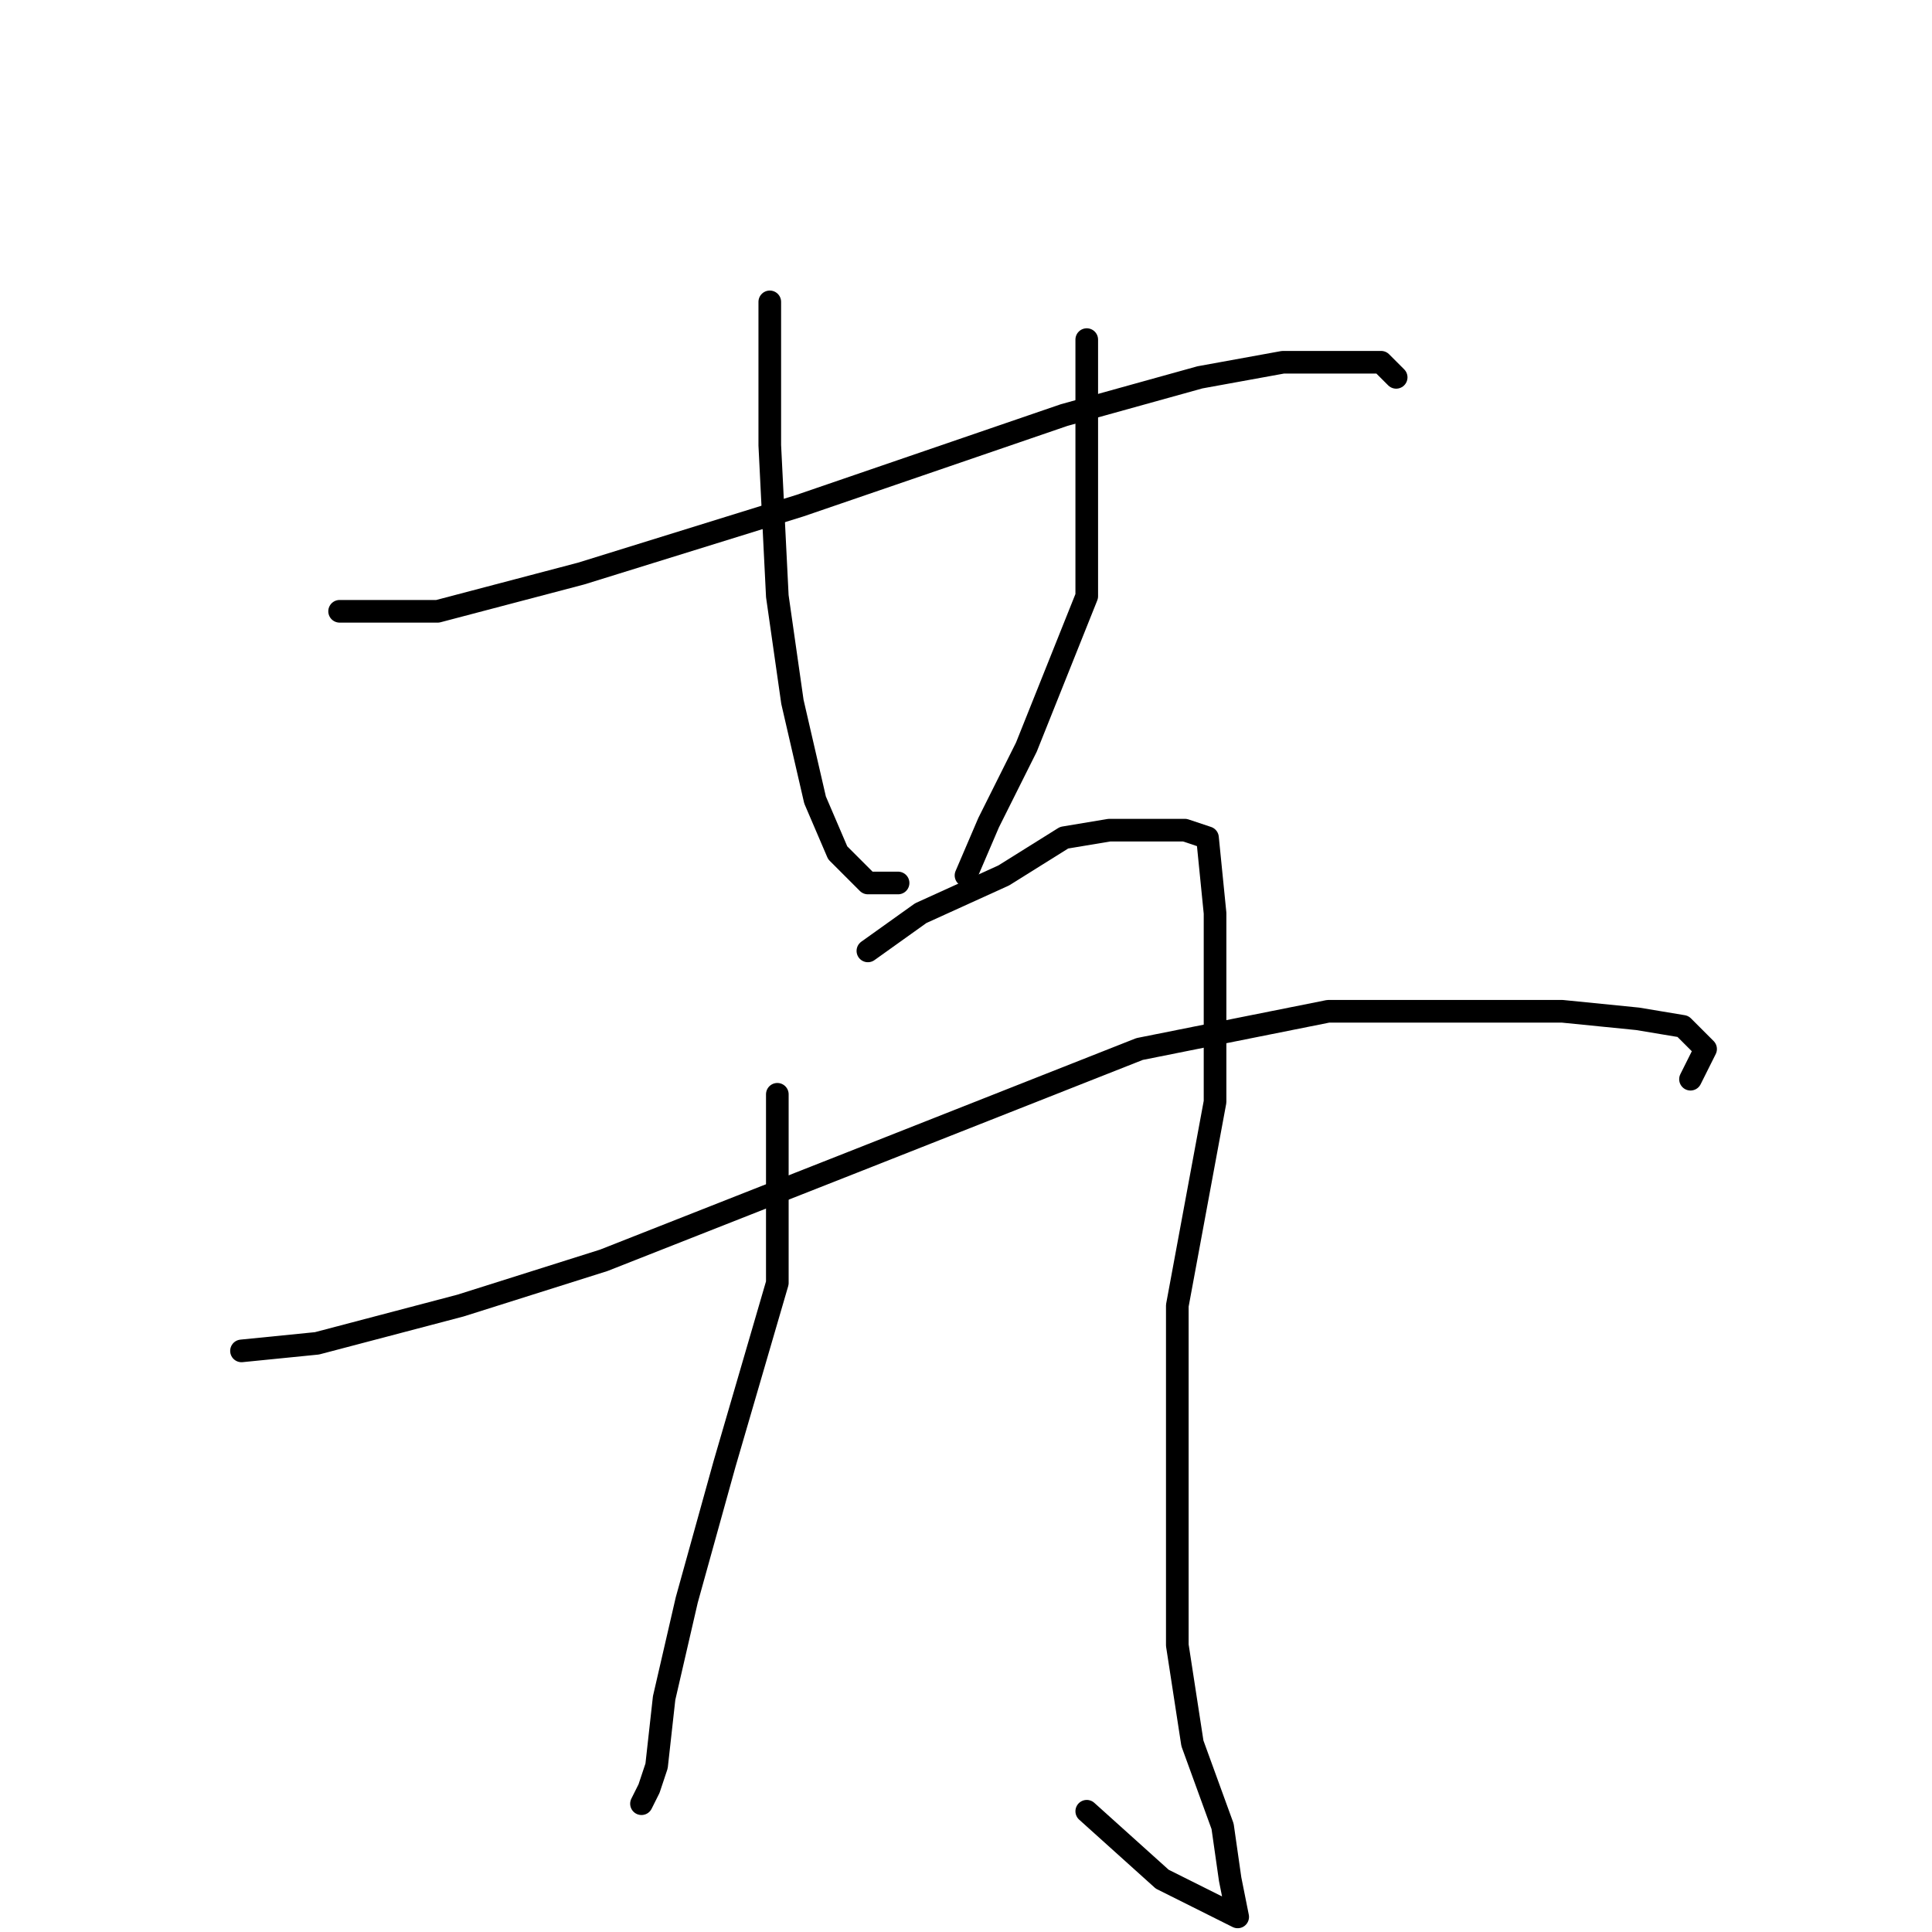 <?xml version="1.0" standalone="no"?>
    <svg width="256" height="256" xmlns="http://www.w3.org/2000/svg" version="1.1">
    <polyline stroke="black" stroke-width="3" stroke-linecap="round" fill="transparent" stroke-linejoin="round" points="45 81 58 81 77 76 106 67 141 55 159 50 170 48 176 48 181 48 183 48 184 49 185 50 185 50 " />
        <polyline stroke="black" stroke-width="3" stroke-linecap="round" fill="transparent" stroke-linejoin="round" points="102 40 102 49 102 59 103 79 105 93 108 106 111 113 115 117 119 117 119 117 " />
        <polyline stroke="black" stroke-width="3" stroke-linecap="round" fill="transparent" stroke-linejoin="round" points="144 45 144 56 144 79 136 99 131 109 128 116 128 116 " />
        <polyline stroke="black" stroke-width="3" stroke-linecap="round" fill="transparent" stroke-linejoin="round" points="32 179 42 178 61 173 80 167 113 154 151 139 176 134 195 134 207 134 217 135 223 136 226 139 224 143 224 143 " />
        <polyline stroke="black" stroke-width="3" stroke-linecap="round" fill="transparent" stroke-linejoin="round" points="103 145 103 152 103 170 96 194 91 212 88 225 87 234 86 237 85 239 85 239 " />
        <polyline stroke="black" stroke-width="3" stroke-linecap="round" fill="transparent" stroke-linejoin="round" points="115 126 122 121 133 116 141 111 147 110 153 110 157 110 160 111 161 121 161 146 156 173 156 195 156 218 158 231 162 242 163 249 164 254 154 249 144 240 144 240 " />
        </svg>